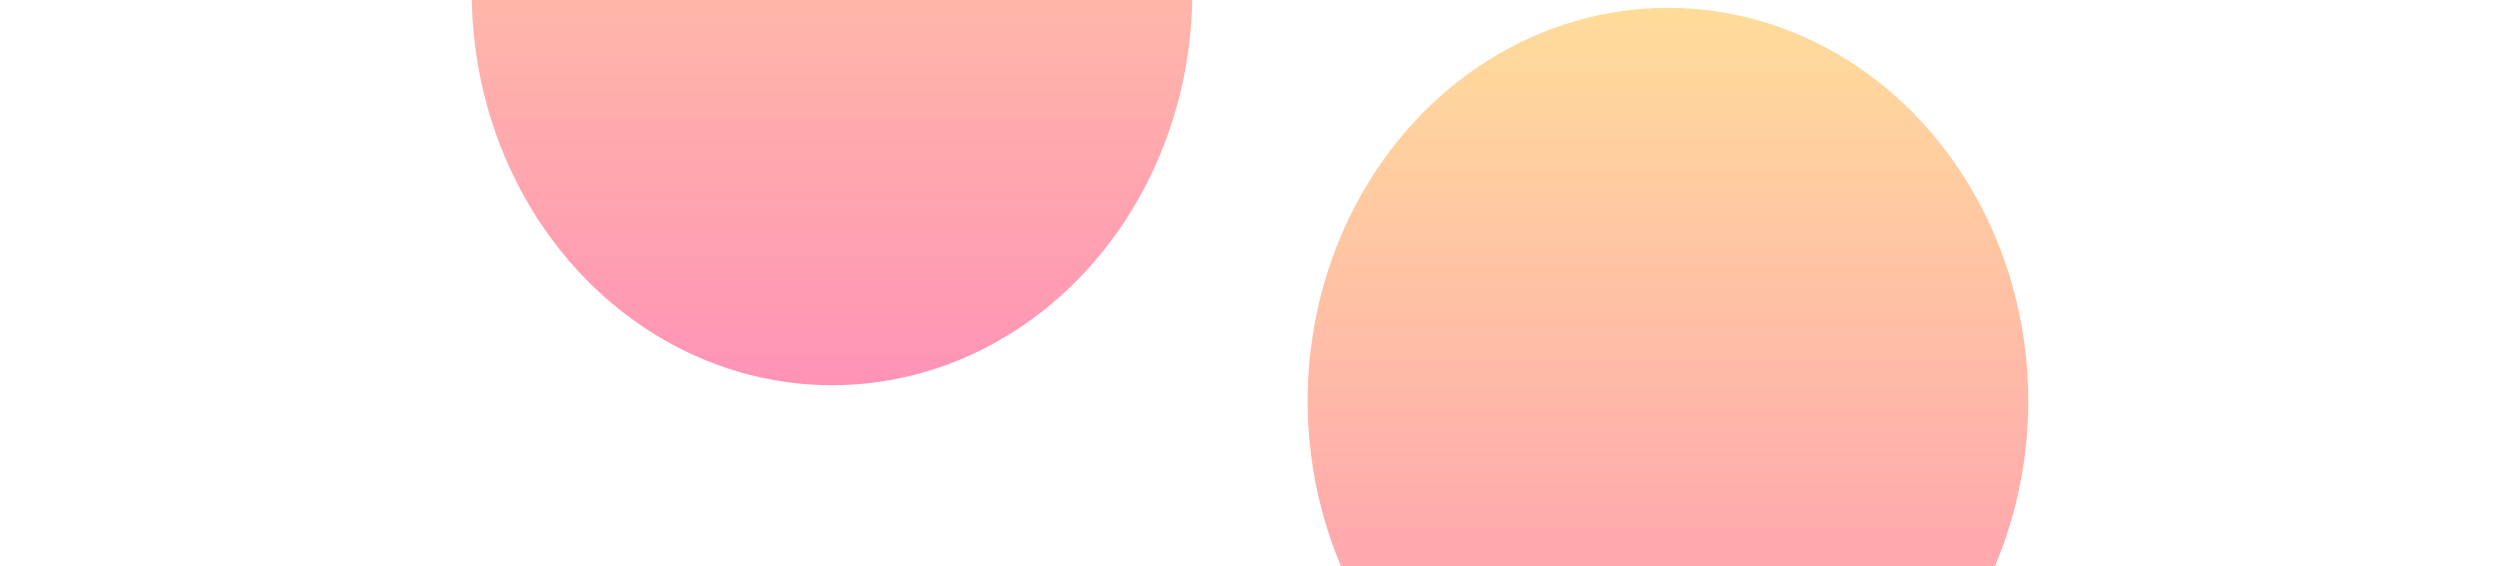 <svg width="318" height="72" viewBox="0 0 318 72" fill="none" xmlns="http://www.w3.org/2000/svg">
<g id="Component 1" opacity="0.5">
<g id="Ellipse 70901" filter="url(#filter0_f_1078_36)">
<ellipse cx="105.833" cy="-1" rx="45.833" ry="50" fill="url(#paint0_linear_1078_36)"/>
</g>
<g id="Ellipse 70902" filter="url(#filter1_f_1078_36)">
<ellipse cx="212.166" cy="51" rx="45.833" ry="50" fill="url(#paint1_linear_1078_36)"/>
</g>
</g>
<defs>
<filter id="filter0_f_1078_36" x="0" y="-111" width="211.667" height="220" filterUnits="userSpaceOnUse" color-interpolation-filters="sRGB">
<feFlood flood-opacity="0" result="BackgroundImageFix"/>
<feBlend mode="normal" in="SourceGraphic" in2="BackgroundImageFix" result="shape"/>
<feGaussianBlur stdDeviation="30" result="effect1_foregroundBlur_1078_36"/>
</filter>
<filter id="filter1_f_1078_36" x="106.333" y="-59" width="211.667" height="220" filterUnits="userSpaceOnUse" color-interpolation-filters="sRGB">
<feFlood flood-opacity="0" result="BackgroundImageFix"/>
<feBlend mode="normal" in="SourceGraphic" in2="BackgroundImageFix" result="shape"/>
<feGaussianBlur stdDeviation="30" result="effect1_foregroundBlur_1078_36"/>
</filter>
<linearGradient id="paint0_linear_1078_36" x1="104.566" y1="-52.371" x2="104.567" y2="50.382" gradientUnits="userSpaceOnUse">
<stop stop-color="#FFBB34"/>
<stop offset="1" stop-color="#FF256F"/>
</linearGradient>
<linearGradient id="paint1_linear_1078_36" x1="210.899" y1="-0.371" x2="210.9" y2="102.382" gradientUnits="userSpaceOnUse">
<stop stop-color="#FFBB34"/>
<stop offset="1" stop-color="#FF256F"/>
</linearGradient>
</defs>
</svg>
